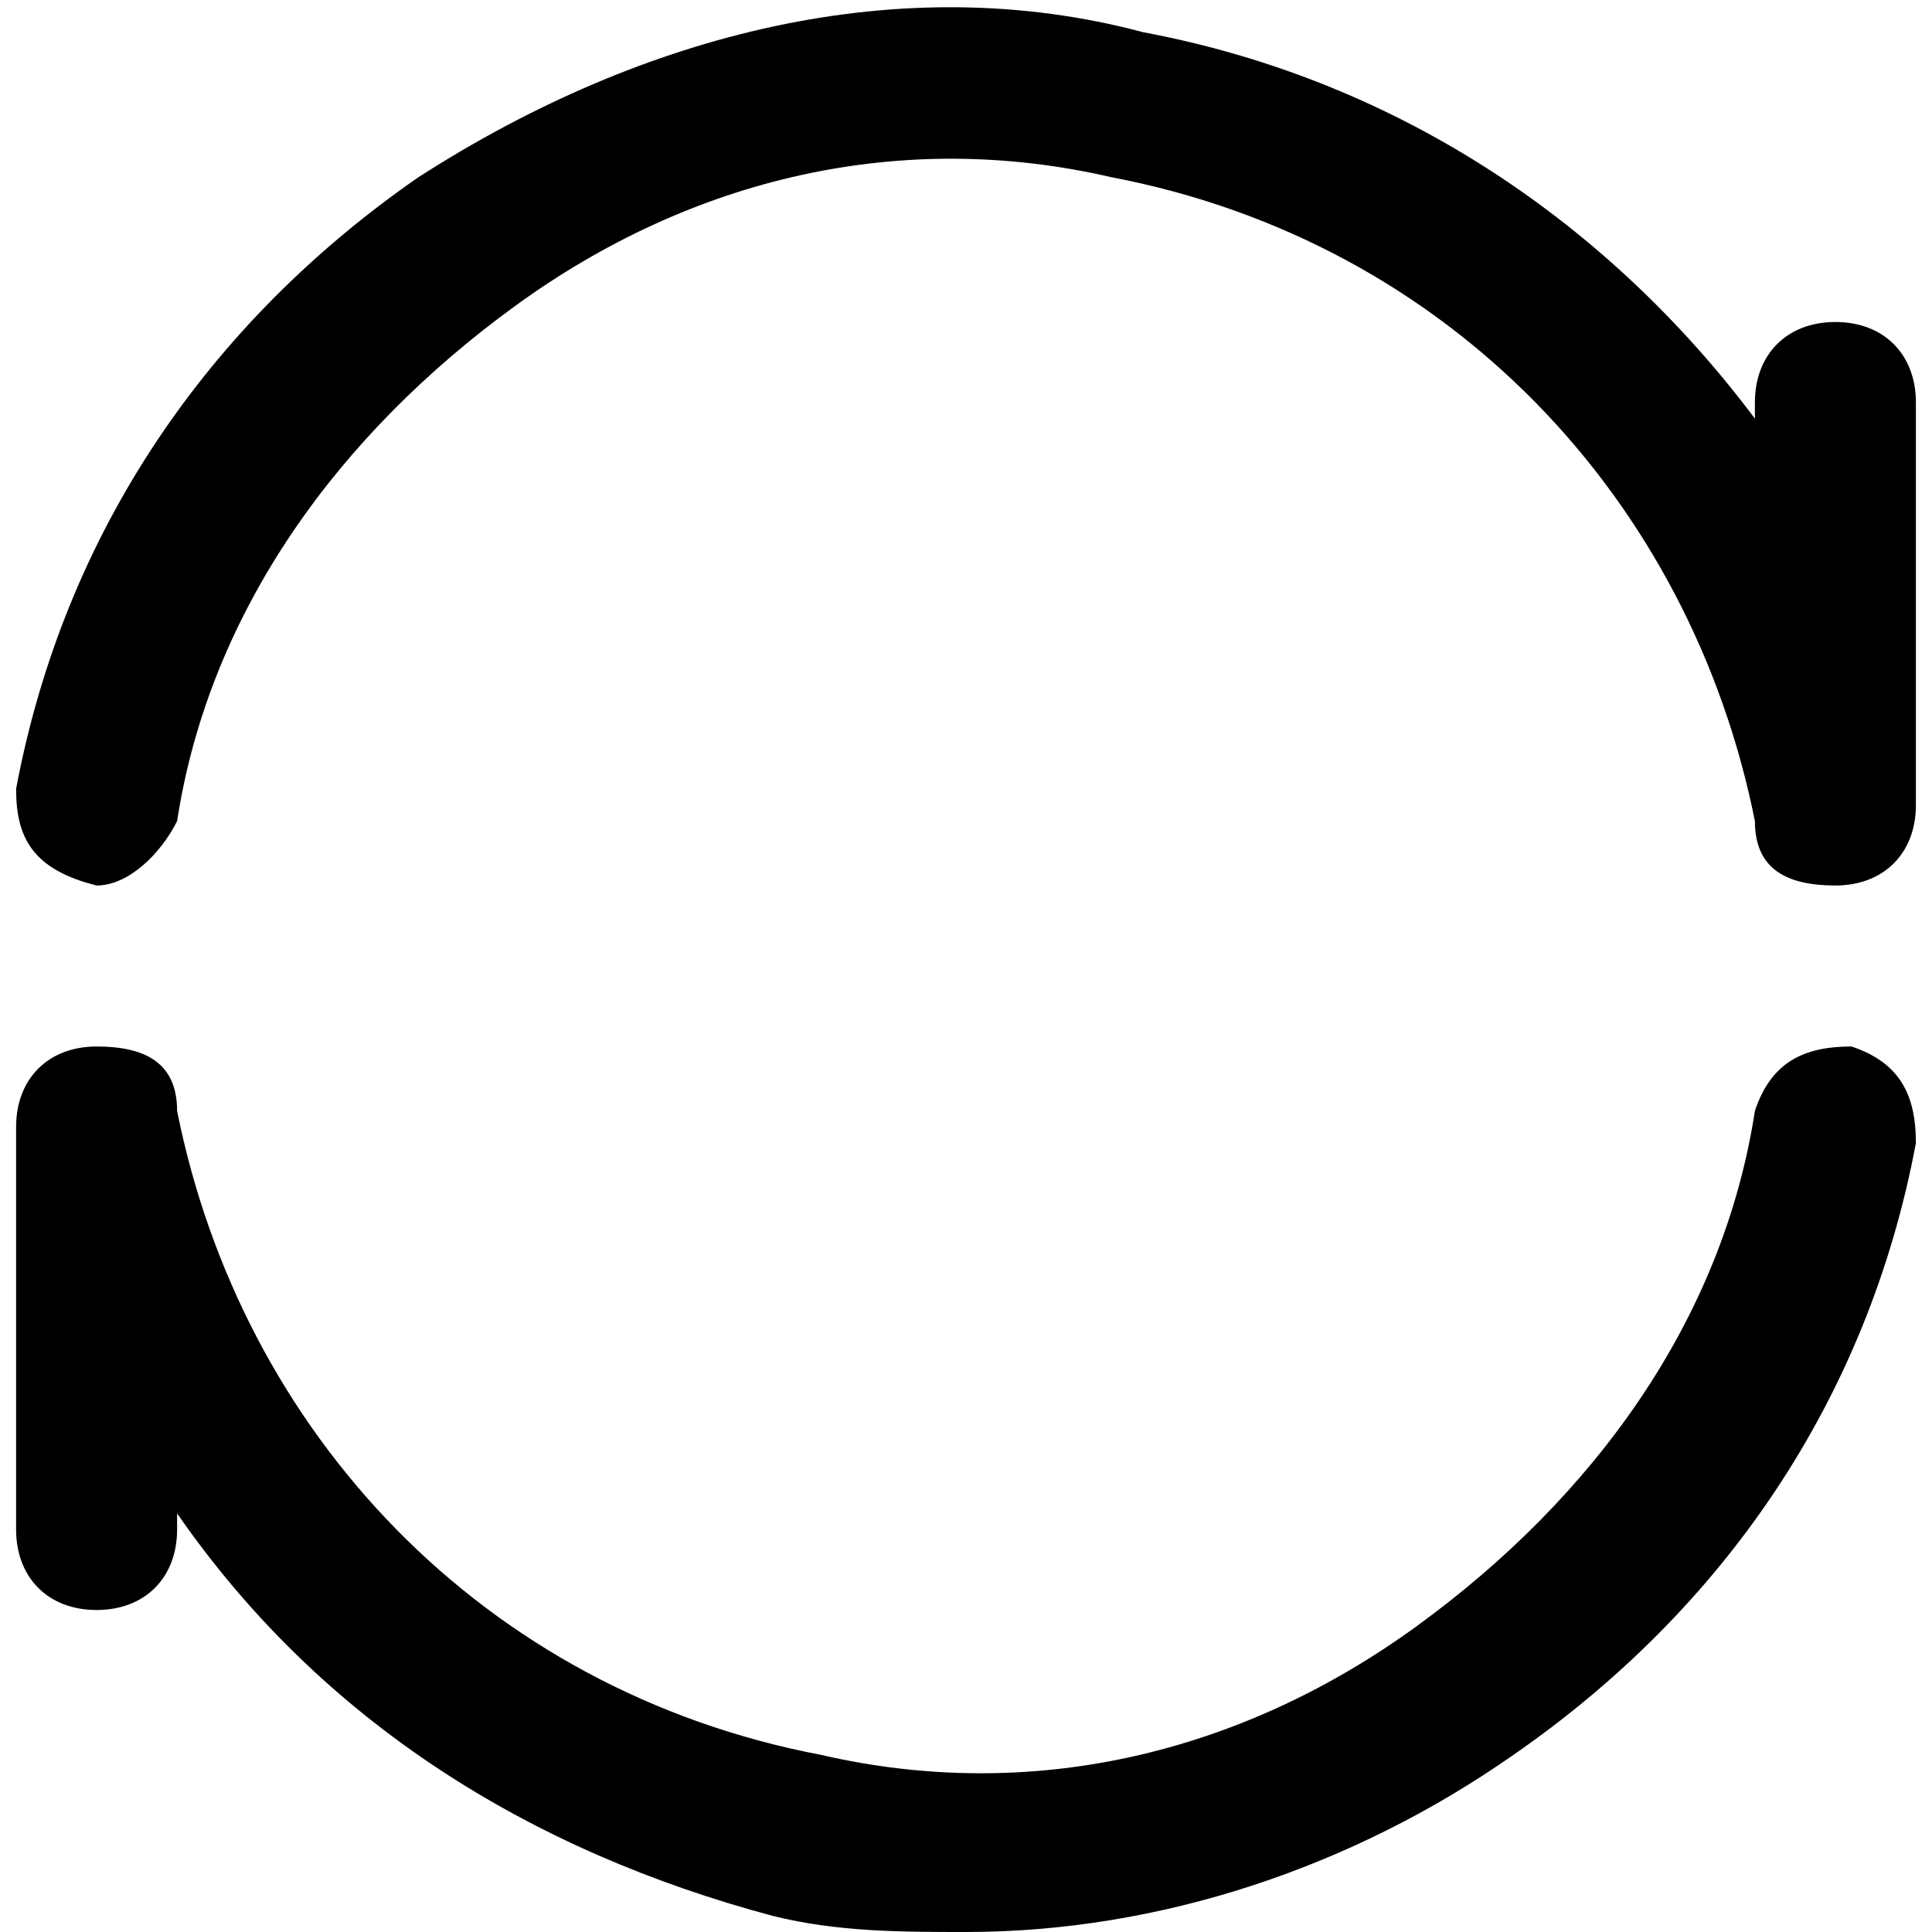 <?xml version="1.0" standalone="no"?><!DOCTYPE svg PUBLIC "-//W3C//DTD SVG 1.1//EN" "http://www.w3.org/Graphics/SVG/1.1/DTD/svg11.dtd"><svg class="icon" width="200px" height="200.00px" viewBox="0 0 1024 1024" version="1.1" xmlns="http://www.w3.org/2000/svg"><path  d="M512 1024c-34.133 0-68.267 0-102.4-8.533-128-34.133-238.933-102.4-315.733-213.333v8.533c0 25.6-17.067 42.667-42.667 42.667S8.533 836.267 8.533 810.667V597.333c0-25.6 17.067-42.667 42.667-42.667s42.667 8.533 42.667 34.133c34.133 170.667 162.133 307.2 341.333 341.333 110.933 25.6 221.867 0 315.733-68.267s162.133-162.133 179.2-273.067c8.533-25.6 25.6-34.133 51.2-34.133 25.6 8.533 34.133 25.6 34.133 51.2-25.6 136.533-102.4 247.467-213.333 324.267-85.333 59.733-187.733 93.867-290.133 93.867zM51.2 469.333s-8.533 0 0 0c-34.133-8.533-42.667-25.6-42.667-51.2C34.133 281.6 110.933 170.667 221.867 93.867 341.333 17.067 477.867-17.067 605.867 17.067c136.533 25.6 247.467 102.4 324.267 204.8v-8.533c0-25.6 17.067-42.667 42.667-42.667s42.667 17.067 42.667 42.667V426.667c0 25.6-17.067 42.667-42.667 42.667s-42.667-8.533-42.667-34.133c-34.133-170.667-162.133-307.2-341.333-341.333-110.933-25.6-221.867 0-315.733 68.267S110.933 324.267 93.867 435.2c-8.533 17.067-25.6 34.133-42.667 34.133z" /></svg>